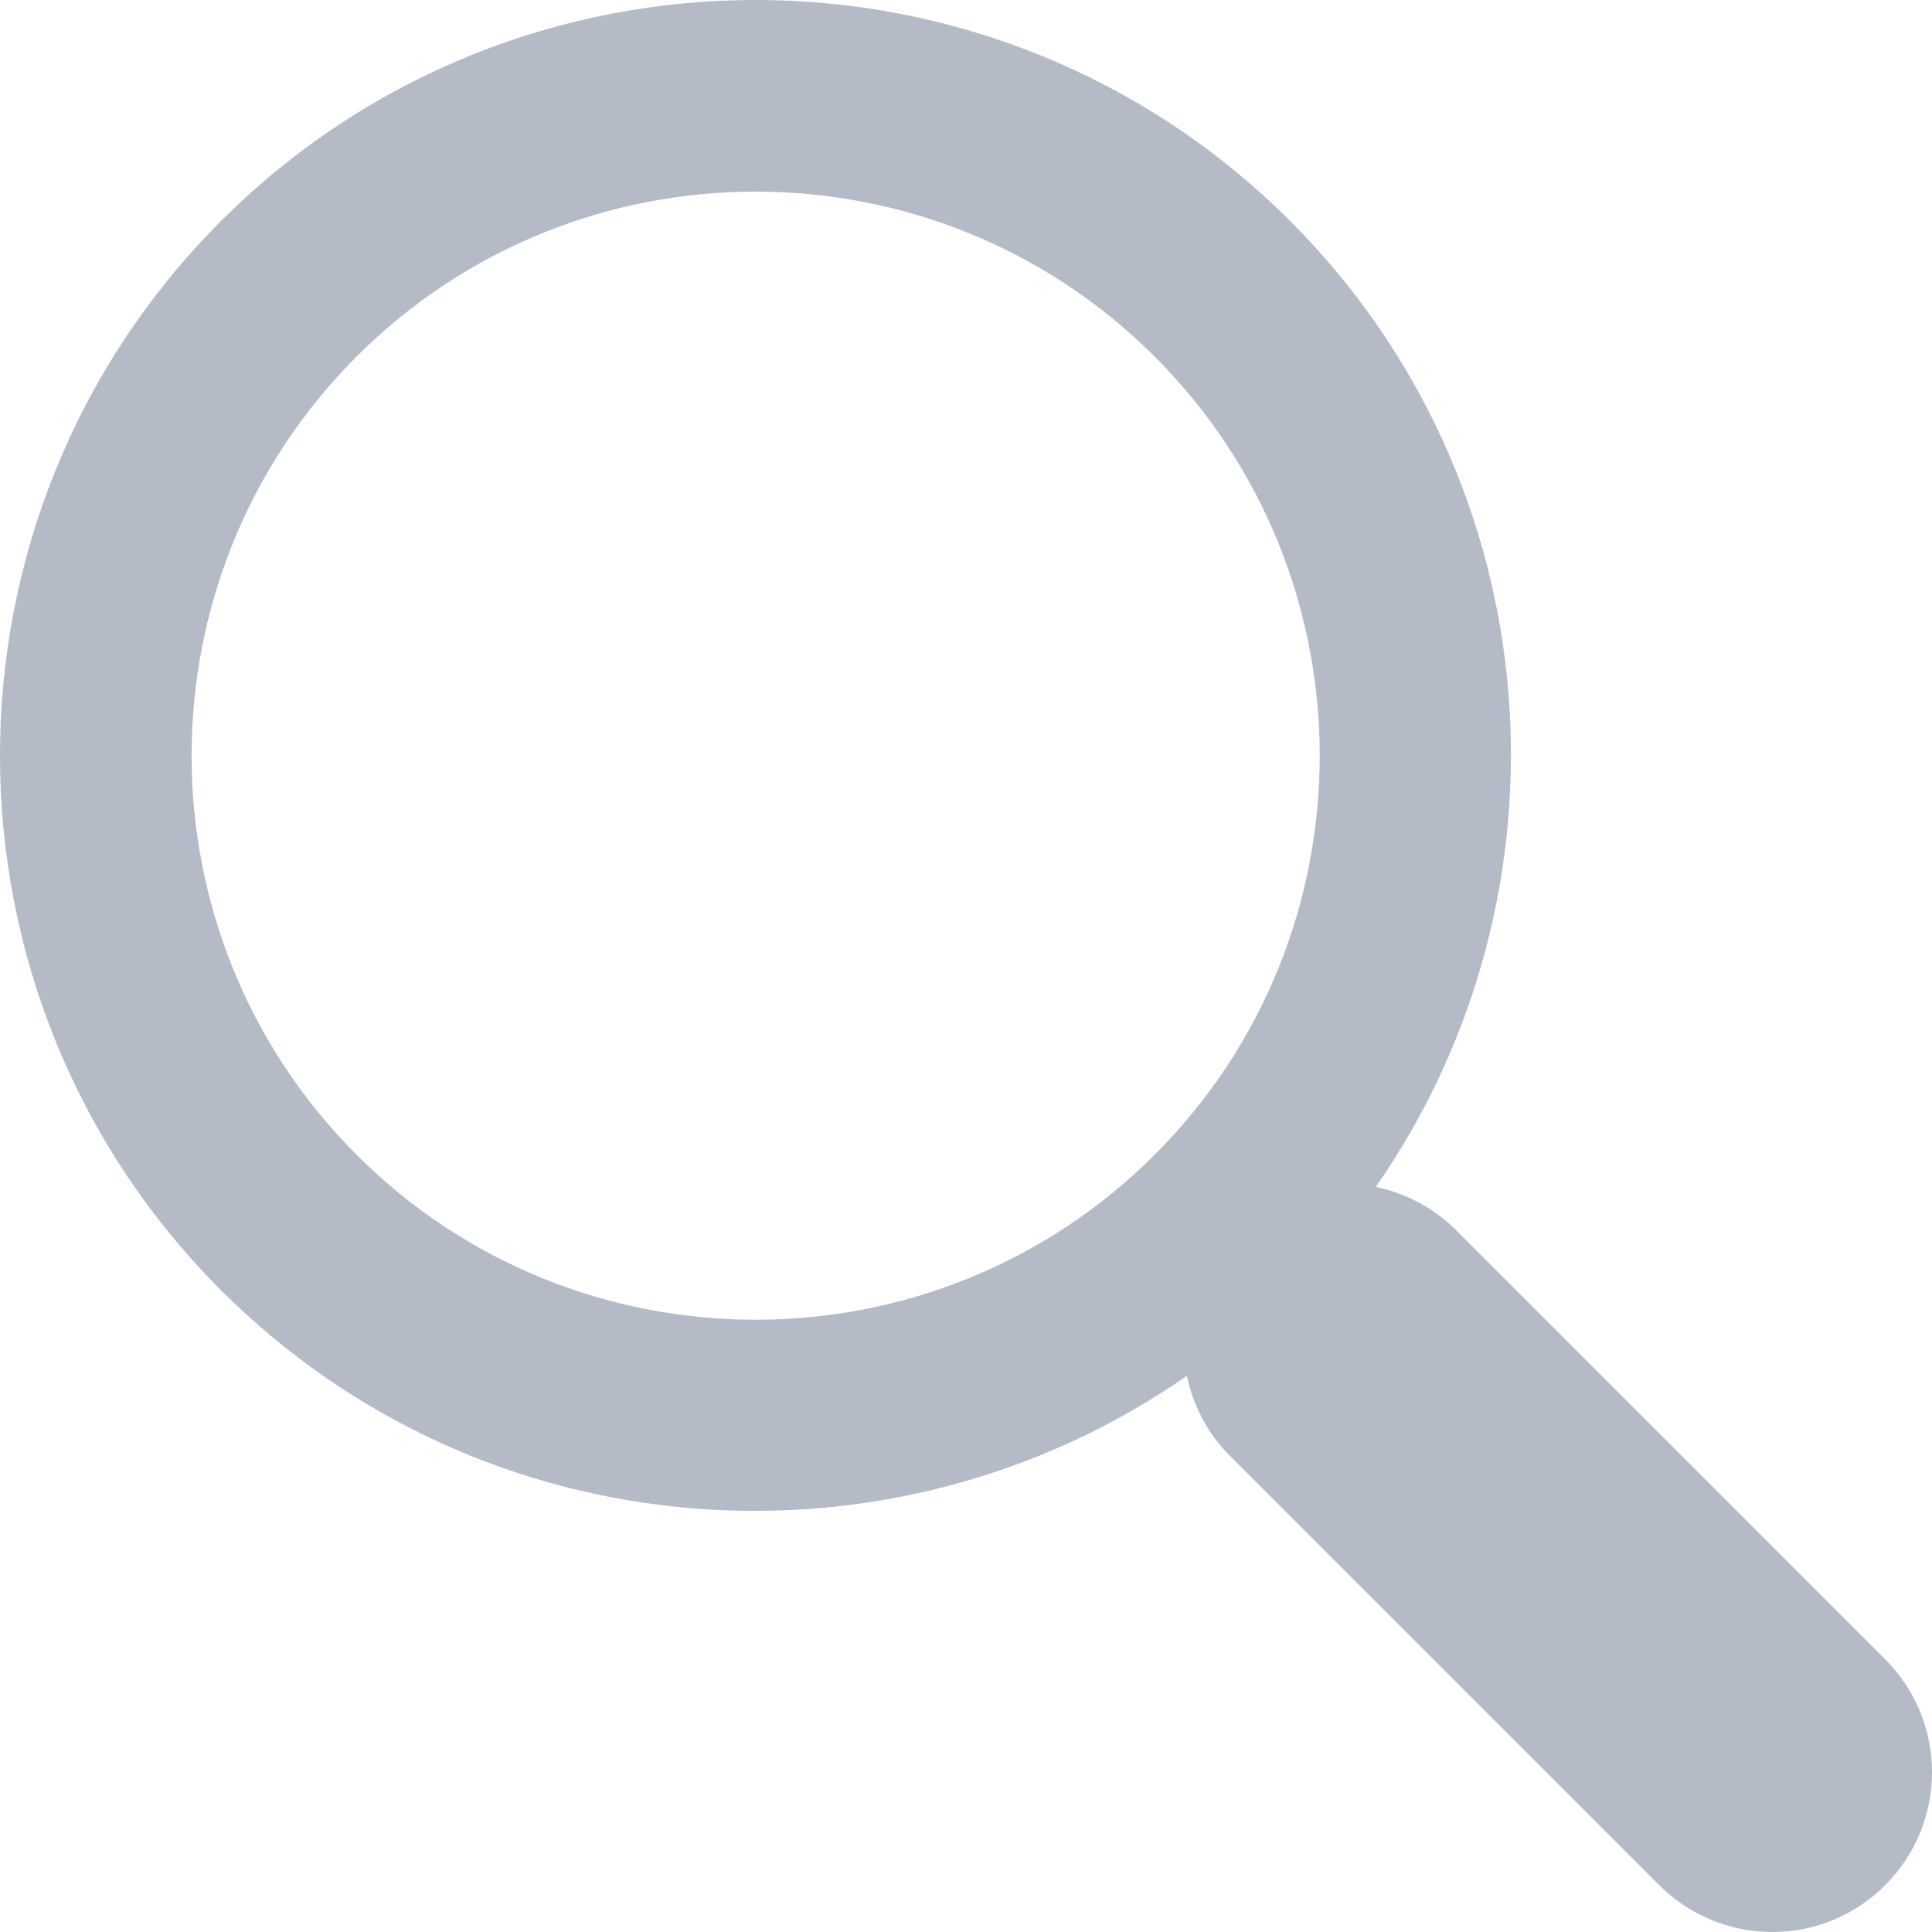 <svg width="35" height="35" viewBox="0 0 35 35" fill="none" xmlns="http://www.w3.org/2000/svg">
<path d="M23.373 4.004C18.034 -1.335 9.343 -1.335 4.004 4.004C-1.335 9.345 -1.335 18.034 4.004 23.374C8.759 28.128 16.165 28.637 21.501 24.925C21.613 25.456 21.87 25.963 22.283 26.376L30.059 34.152C31.192 35.283 33.024 35.283 34.151 34.152C35.283 33.02 35.283 31.189 34.151 30.06L26.375 22.282C25.964 21.873 25.456 21.615 24.924 21.502C28.639 16.166 28.13 8.761 23.373 4.004ZM20.918 20.919C16.932 24.905 10.444 24.905 6.459 20.919C2.475 16.933 2.475 10.447 6.459 6.46C10.444 2.475 16.932 2.475 20.918 6.46C24.905 10.447 24.905 16.933 20.918 20.919Z" fill="#B4BBC6"/>
</svg>
